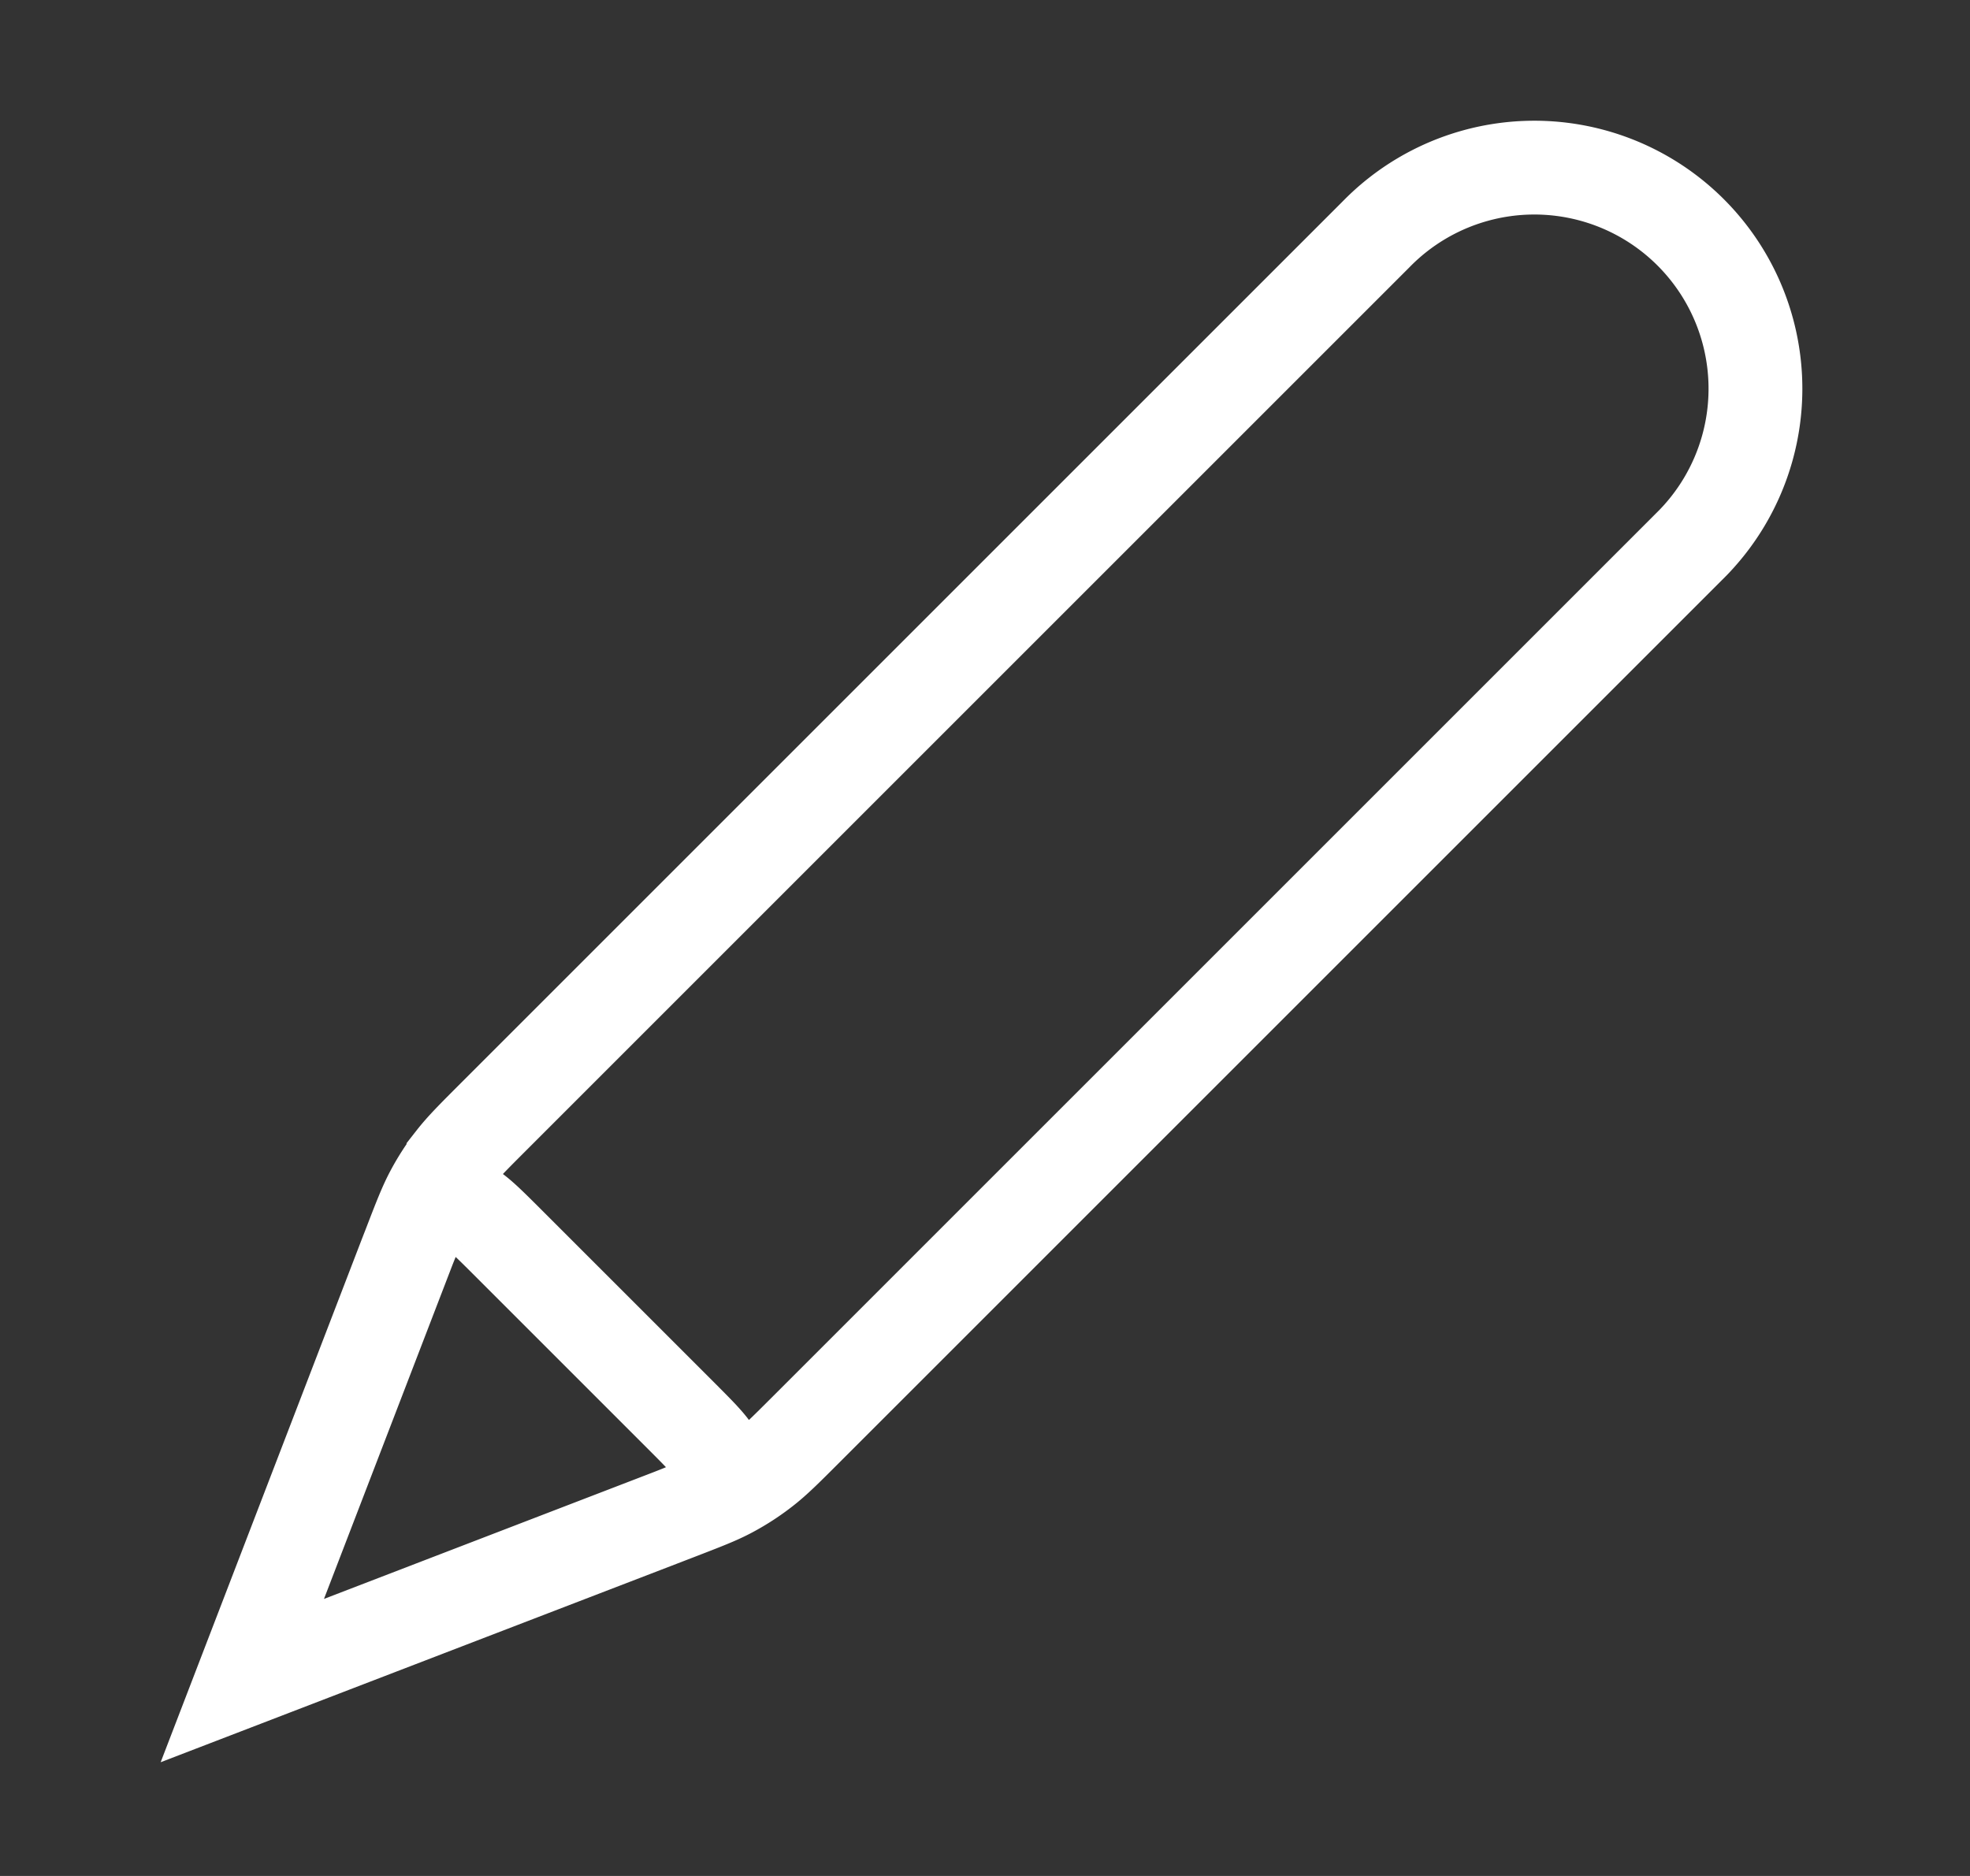 <svg xmlns="http://www.w3.org/2000/svg" width="21" height="20" fill="none">
    <rect width="100%" height="100%" fill="#333333" stroke="none"/>
    <path
        stroke="#fff"
        d="m2.583 17.917 4.625-1.779c.295-.114.443-.17.582-.245.123-.066.24-.142.35-.228.124-.096.236-.208.46-.432l9.4-9.4A2.357 2.357 0 1 0 14.667 2.5l-9.4 9.4c-.224.224-.336.336-.433.46a2.5 2.5 0 0 0-.227.35c-.074.138-.131.286-.245.582l-1.779 4.625Zm0 0 1.715-4.46c.123-.319.184-.478.29-.551a.417.417 0 0 1 .316-.067c.125.024.246.145.488.386l1.883 1.883c.241.242.362.362.386.488a.417.417 0 0 1-.067.316c-.073.105-.232.167-.552.29l-4.459 1.715Z"
    />
</svg>

<!-- stroke="#344054" -->

